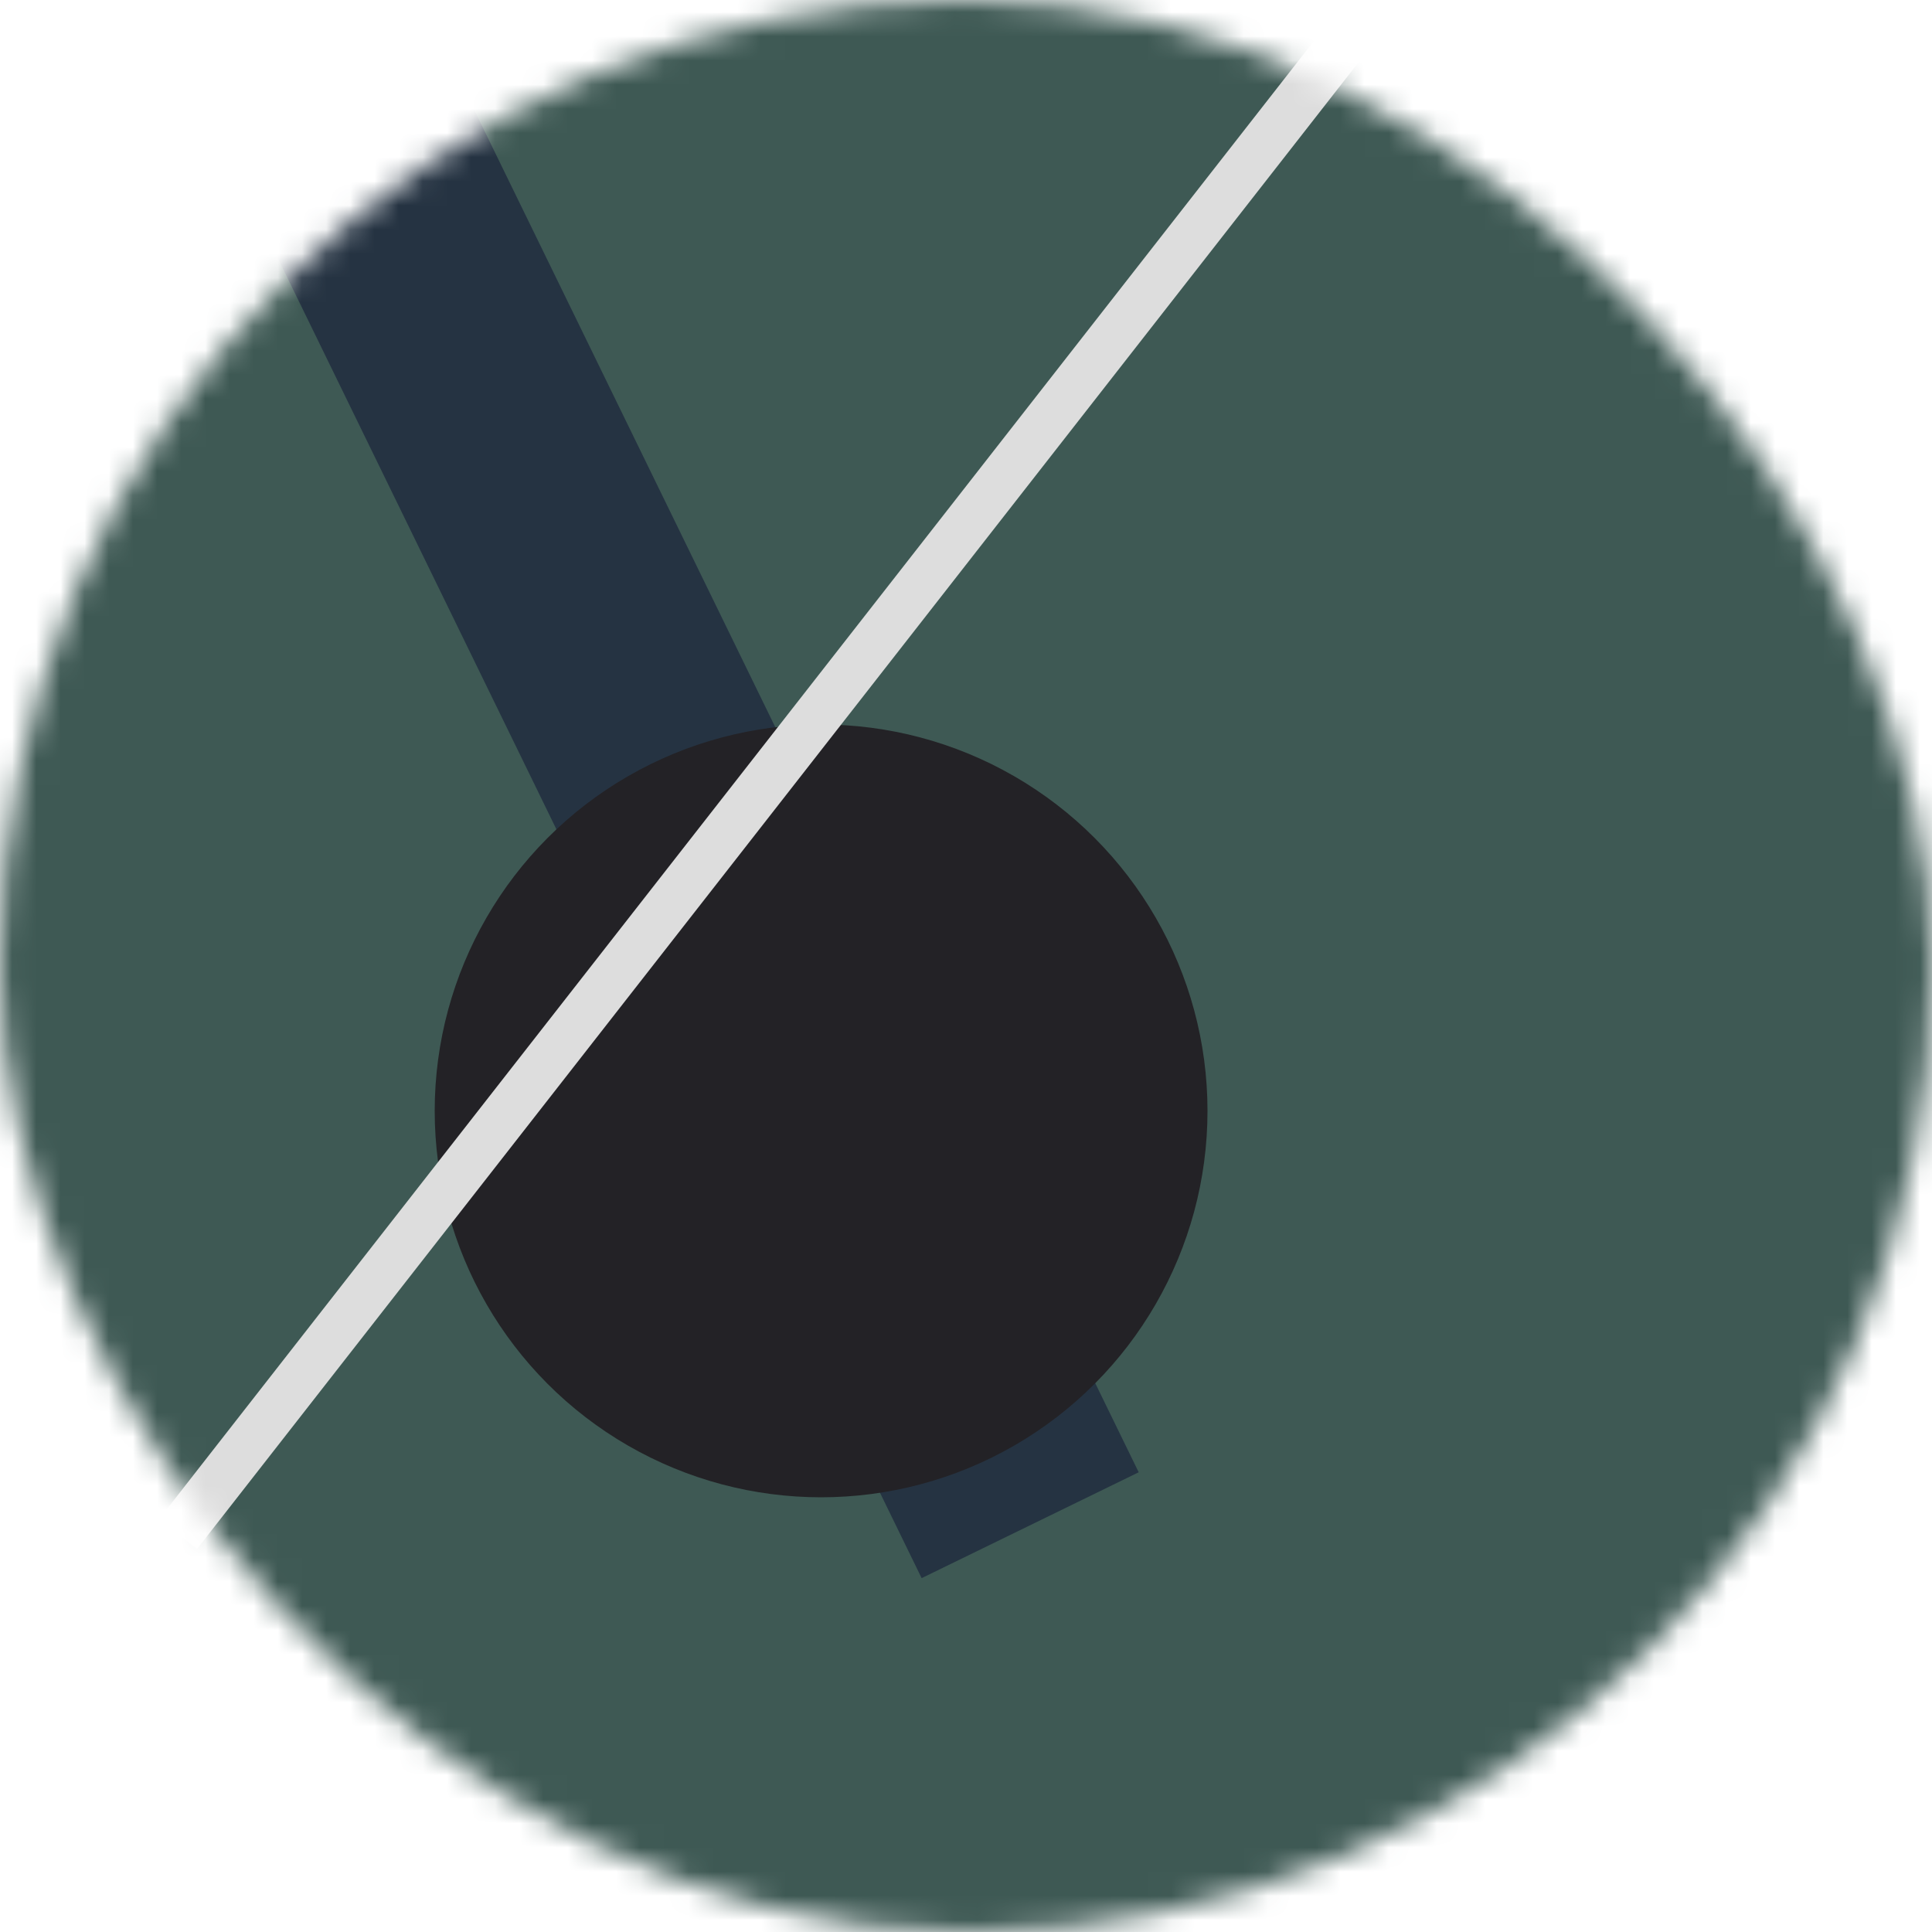 <!--
   - This Source Code Form is subject to the terms of the Mozilla Public
   - License, v. 2.0. If a copy of the MPL was not distributed with this
   - file, You can obtain one at http://mozilla.org/MPL/2.0/.
   -->
<svg viewBox="0 0 80 80" fill="none" role="img" xmlns="http://www.w3.org/2000/svg" width="120" height="120"><mask id="mask__bauhaus" maskUnits="userSpaceOnUse" x="0" y="0" width="80" height="80"><rect width="80" height="80" rx="160" fill="#FFFFFF"></rect></mask><g mask="url(#mask__bauhaus)"><rect width="80" height="80" fill="#3E5954"></rect><rect x="10" y="30" width="80" height="10" fill="#253342" transform="translate(-6 -6) rotate(244 40 40)"></rect><circle cx="40" cy="40" fill="#232226" r="16" transform="translate(-6 6)"></circle><line x1="0" y1="40" x2="80" y2="40" stroke-width="2" stroke="#DDDDDD" transform="translate(-8 -8) rotate(128 40 40)"></line></g></svg>